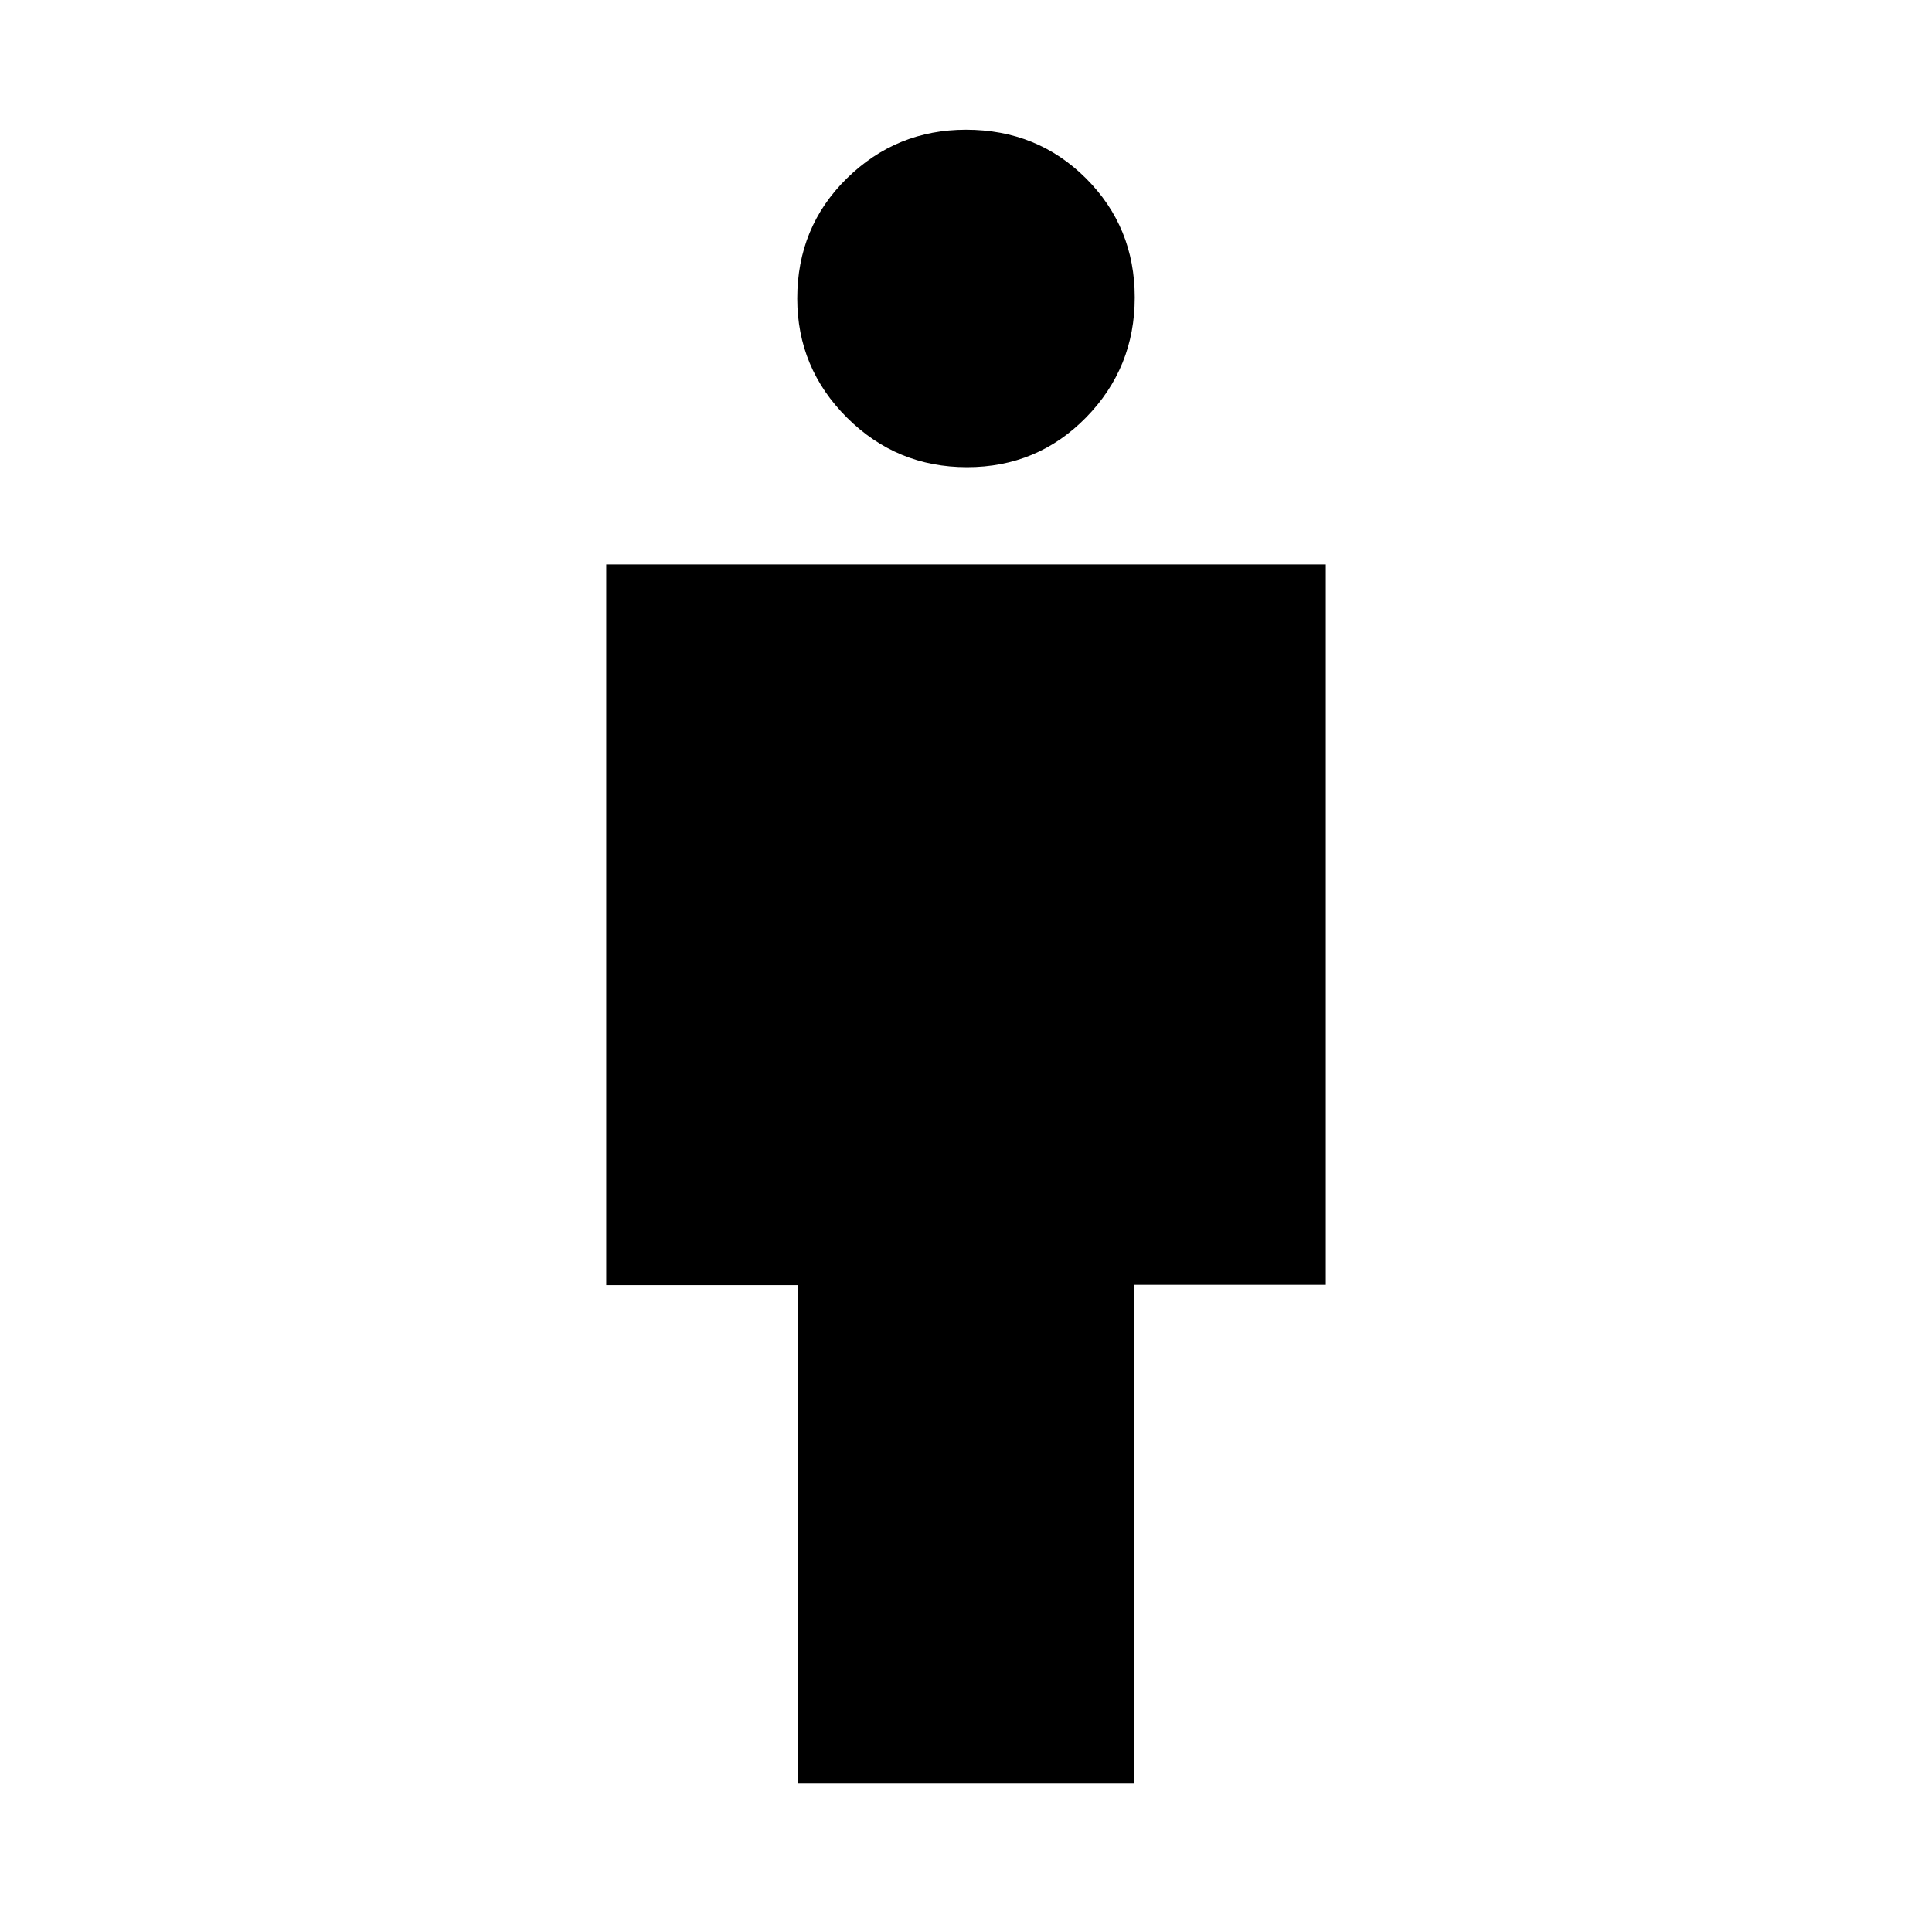 <svg xmlns="http://www.w3.org/2000/svg" height="24" viewBox="0 -960 960 960" width="24"><path d="M396.62-74v-247.38h-95.39v-358.16h357.54v358h-95.39V-74H396.62Zm83.88-653.85q-34.96 0-59.65-24.63-24.7-24.63-24.7-59.21 0-35.46 24.63-59.66 24.63-24.19 59.22-24.19 35.46 0 59.65 24.19 24.2 24.2 24.2 59.16 0 34.96-24.2 59.65-24.19 24.69-59.15 24.69Z"/></svg>